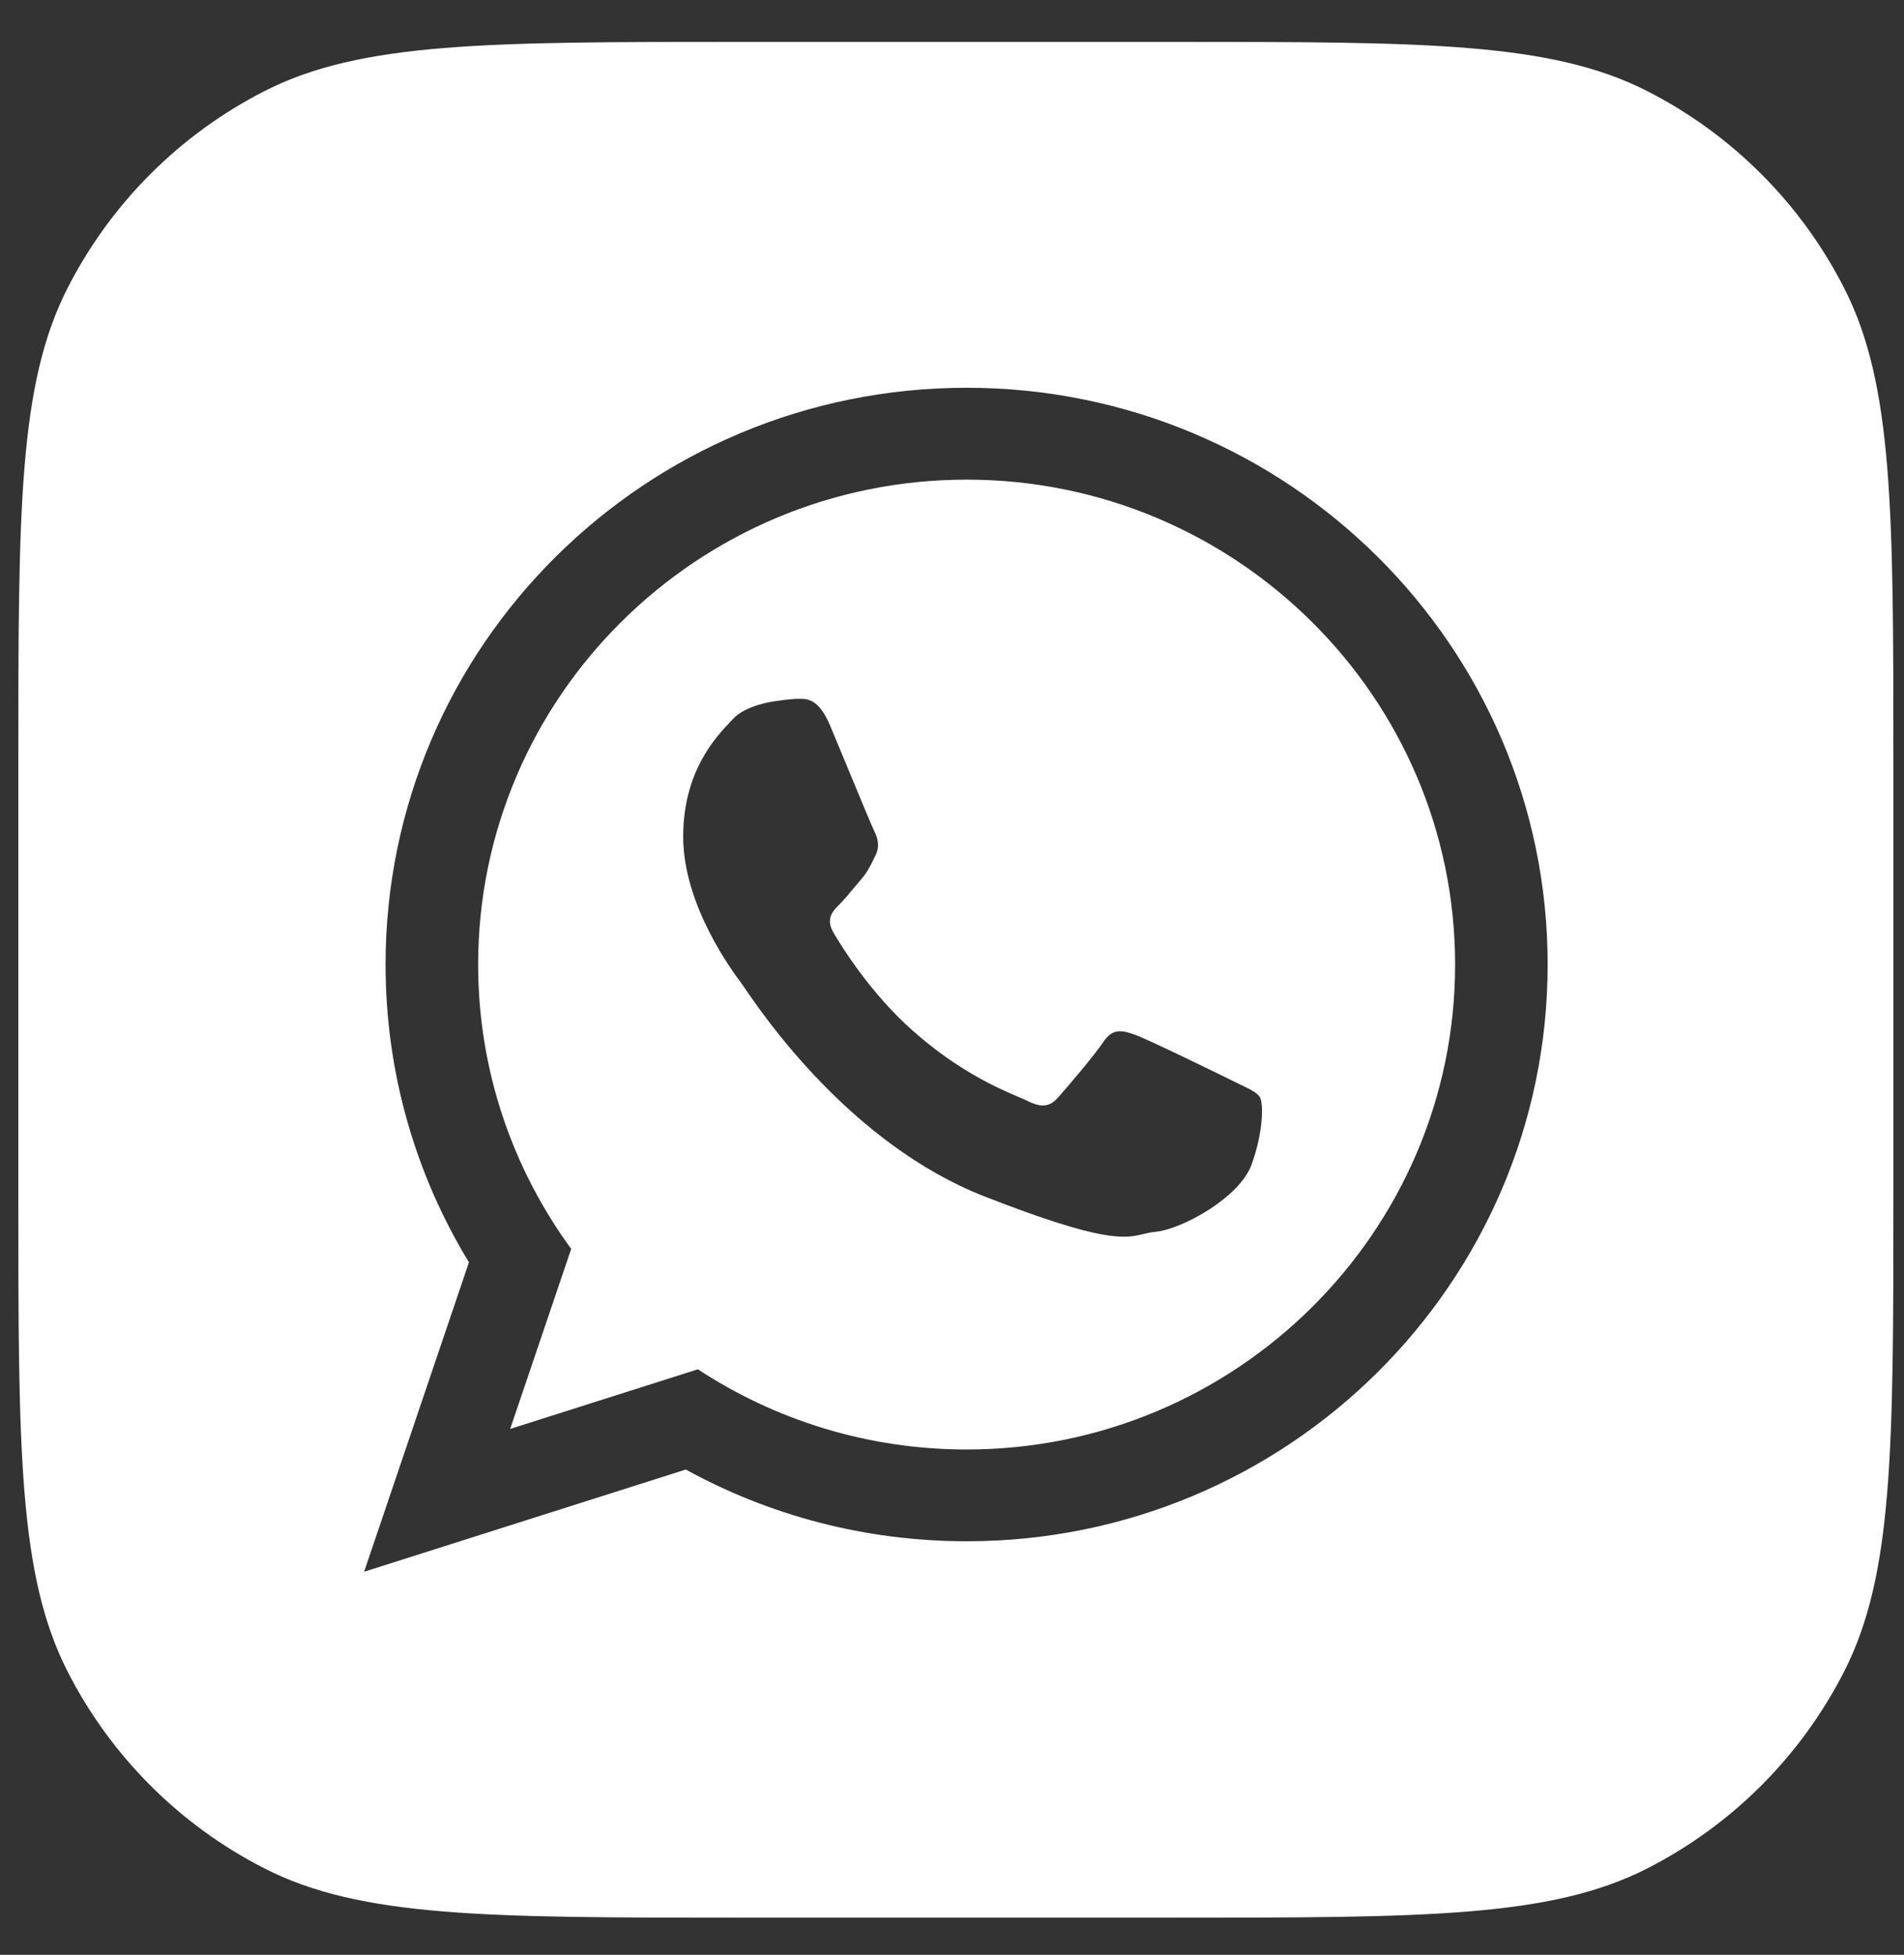 <svg width="38" height="39" viewBox="0 0 38 39" fill="none" xmlns="http://www.w3.org/2000/svg">
<rect x="0" y="0" width="38" height="39" fill="#333333" stroke="none"/>
<path fill-rule="evenodd" clip-rule="evenodd" d="M1.347 5.75C0.366 7.675 0.366 10.195 0.366 15.236V23.858C0.366 28.898 0.366 31.419 1.347 33.344C2.21 35.037 3.587 36.414 5.28 37.277C7.205 38.258 9.726 38.258 14.766 38.258H23.388C28.429 38.258 30.949 38.258 32.874 37.277C34.568 36.414 35.944 35.037 36.807 33.344C37.788 31.419 37.788 28.898 37.788 23.858V15.236C37.788 10.195 37.788 7.675 36.807 5.75C35.944 4.057 34.568 2.68 32.874 1.817C30.949 0.836 28.429 0.836 23.388 0.836H14.766C9.726 0.836 7.205 0.836 5.28 1.817C3.587 2.68 2.21 4.057 1.347 5.75ZM19.293 30.749C25.697 30.749 30.888 25.597 30.888 19.243C30.888 12.888 25.698 7.736 19.293 7.736C12.888 7.736 7.697 12.888 7.695 19.242C7.695 21.416 8.303 23.45 9.359 25.184L7.267 31.357L13.687 29.318C15.348 30.23 17.259 30.749 19.293 30.749ZM9.543 19.243C9.543 13.907 13.916 9.569 19.293 9.569C24.667 9.569 29.041 13.911 29.041 19.245C29.041 24.578 24.668 28.918 19.293 28.918C17.312 28.918 15.467 28.328 13.928 27.318L10.182 28.508L11.4 24.916C10.232 23.319 9.543 21.359 9.543 19.243ZM24.754 21.637C24.954 21.733 25.09 21.798 25.148 21.893H25.145C25.217 22.011 25.217 22.575 24.979 23.234C24.743 23.893 23.581 24.529 23.061 24.575C22.972 24.583 22.898 24.601 22.822 24.619C22.455 24.707 22.044 24.806 19.65 23.87C16.979 22.827 15.219 20.236 14.855 19.7C14.825 19.656 14.805 19.626 14.794 19.612L14.791 19.608C14.64 19.407 13.635 18.073 13.635 16.695C13.635 15.395 14.279 14.714 14.574 14.402C14.594 14.38 14.612 14.361 14.629 14.343C14.889 14.06 15.459 13.991 15.459 13.991C15.459 13.991 15.765 13.942 15.932 13.942C15.937 13.942 15.943 13.942 15.949 13.942C16.114 13.941 16.344 13.94 16.571 14.485C16.653 14.68 16.775 14.974 16.902 15.28C17.142 15.86 17.401 16.486 17.447 16.578C17.518 16.718 17.566 16.882 17.471 17.071C17.457 17.099 17.444 17.125 17.432 17.15C17.361 17.295 17.308 17.402 17.187 17.543C17.141 17.596 17.094 17.653 17.046 17.71C16.947 17.83 16.847 17.95 16.761 18.036C16.619 18.176 16.471 18.329 16.636 18.61C16.803 18.893 17.373 19.816 18.218 20.564C19.13 21.371 19.922 21.711 20.321 21.882C20.397 21.914 20.459 21.941 20.504 21.963C20.789 22.105 20.954 22.082 21.119 21.893C21.287 21.705 21.831 21.07 22.021 20.787C22.208 20.506 22.4 20.553 22.66 20.647C22.92 20.74 24.319 21.423 24.603 21.564C24.656 21.591 24.707 21.615 24.754 21.637Z" fill="white"/>
</svg>
